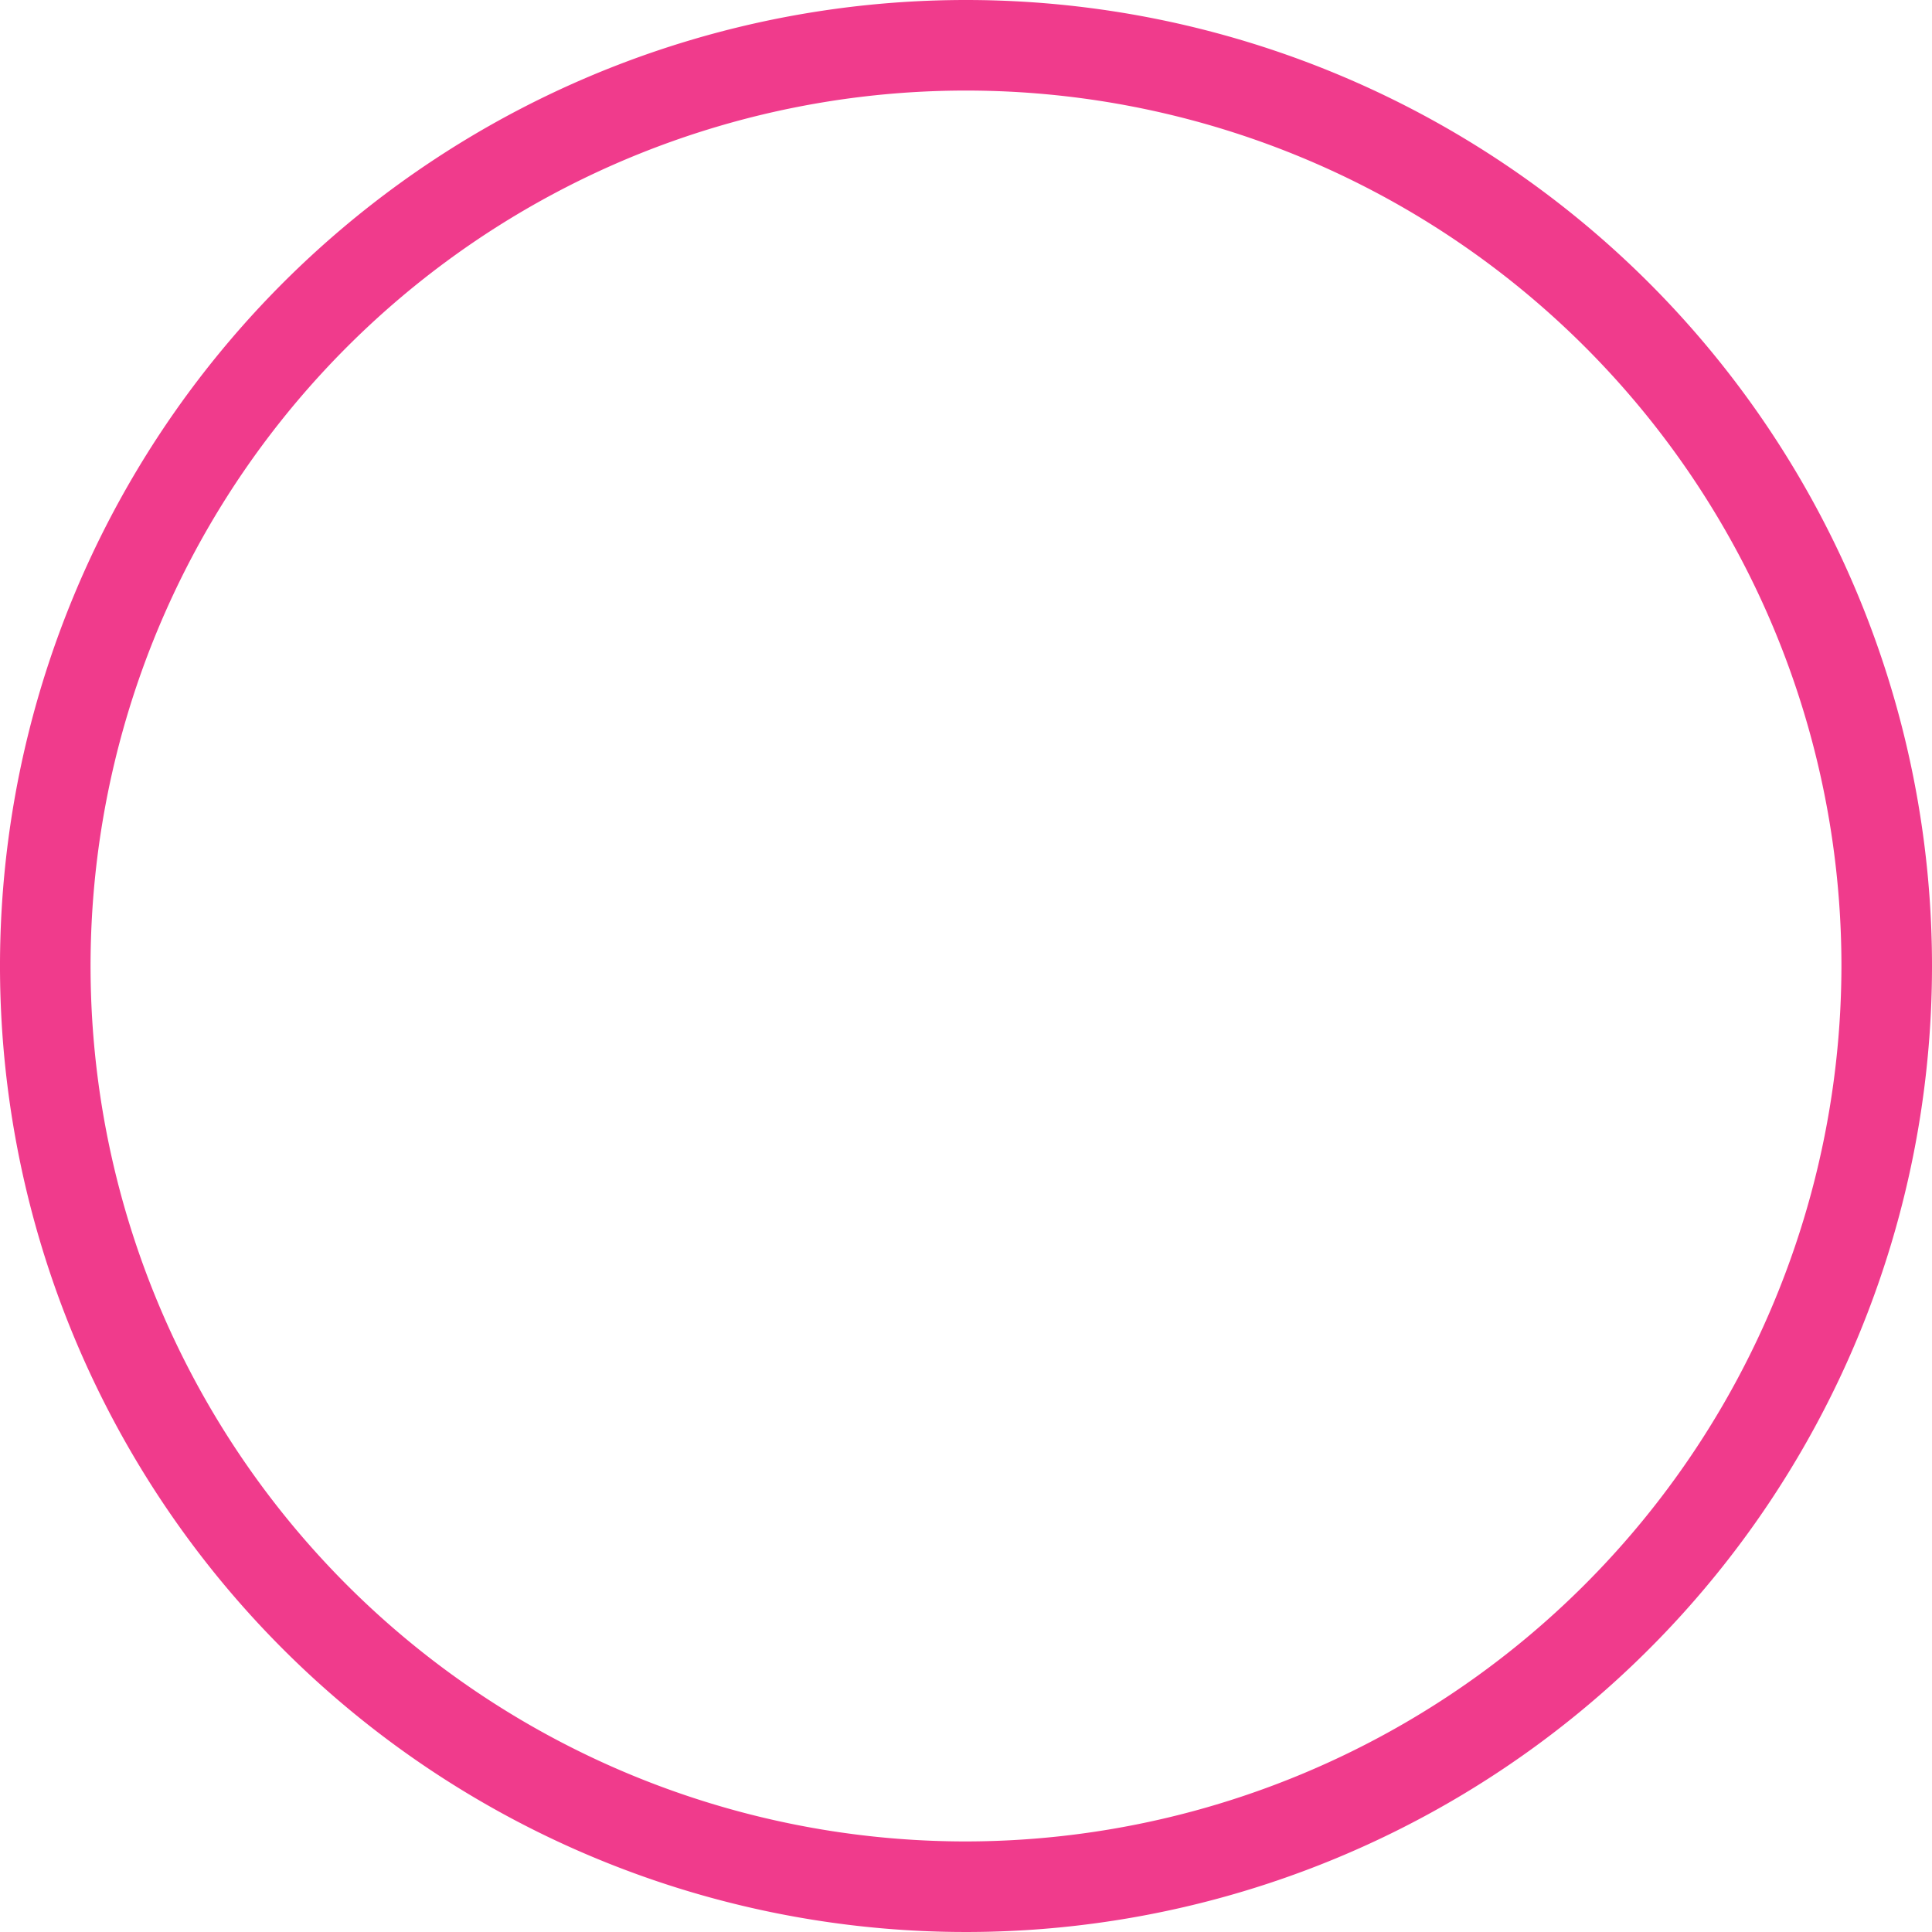 <svg xmlns="http://www.w3.org/2000/svg" viewBox="0 0 16 16" fill="#f03b8c">
	<path class="cls-1" d="M8,0a8,8,0,1,0,8,8A8,8,0,0,0,8,0ZM8,15.25A7.25,7.25,0,1,1,15.25,8,7.26,7.26,0,0,1,8,15.25Z"/>
</svg>